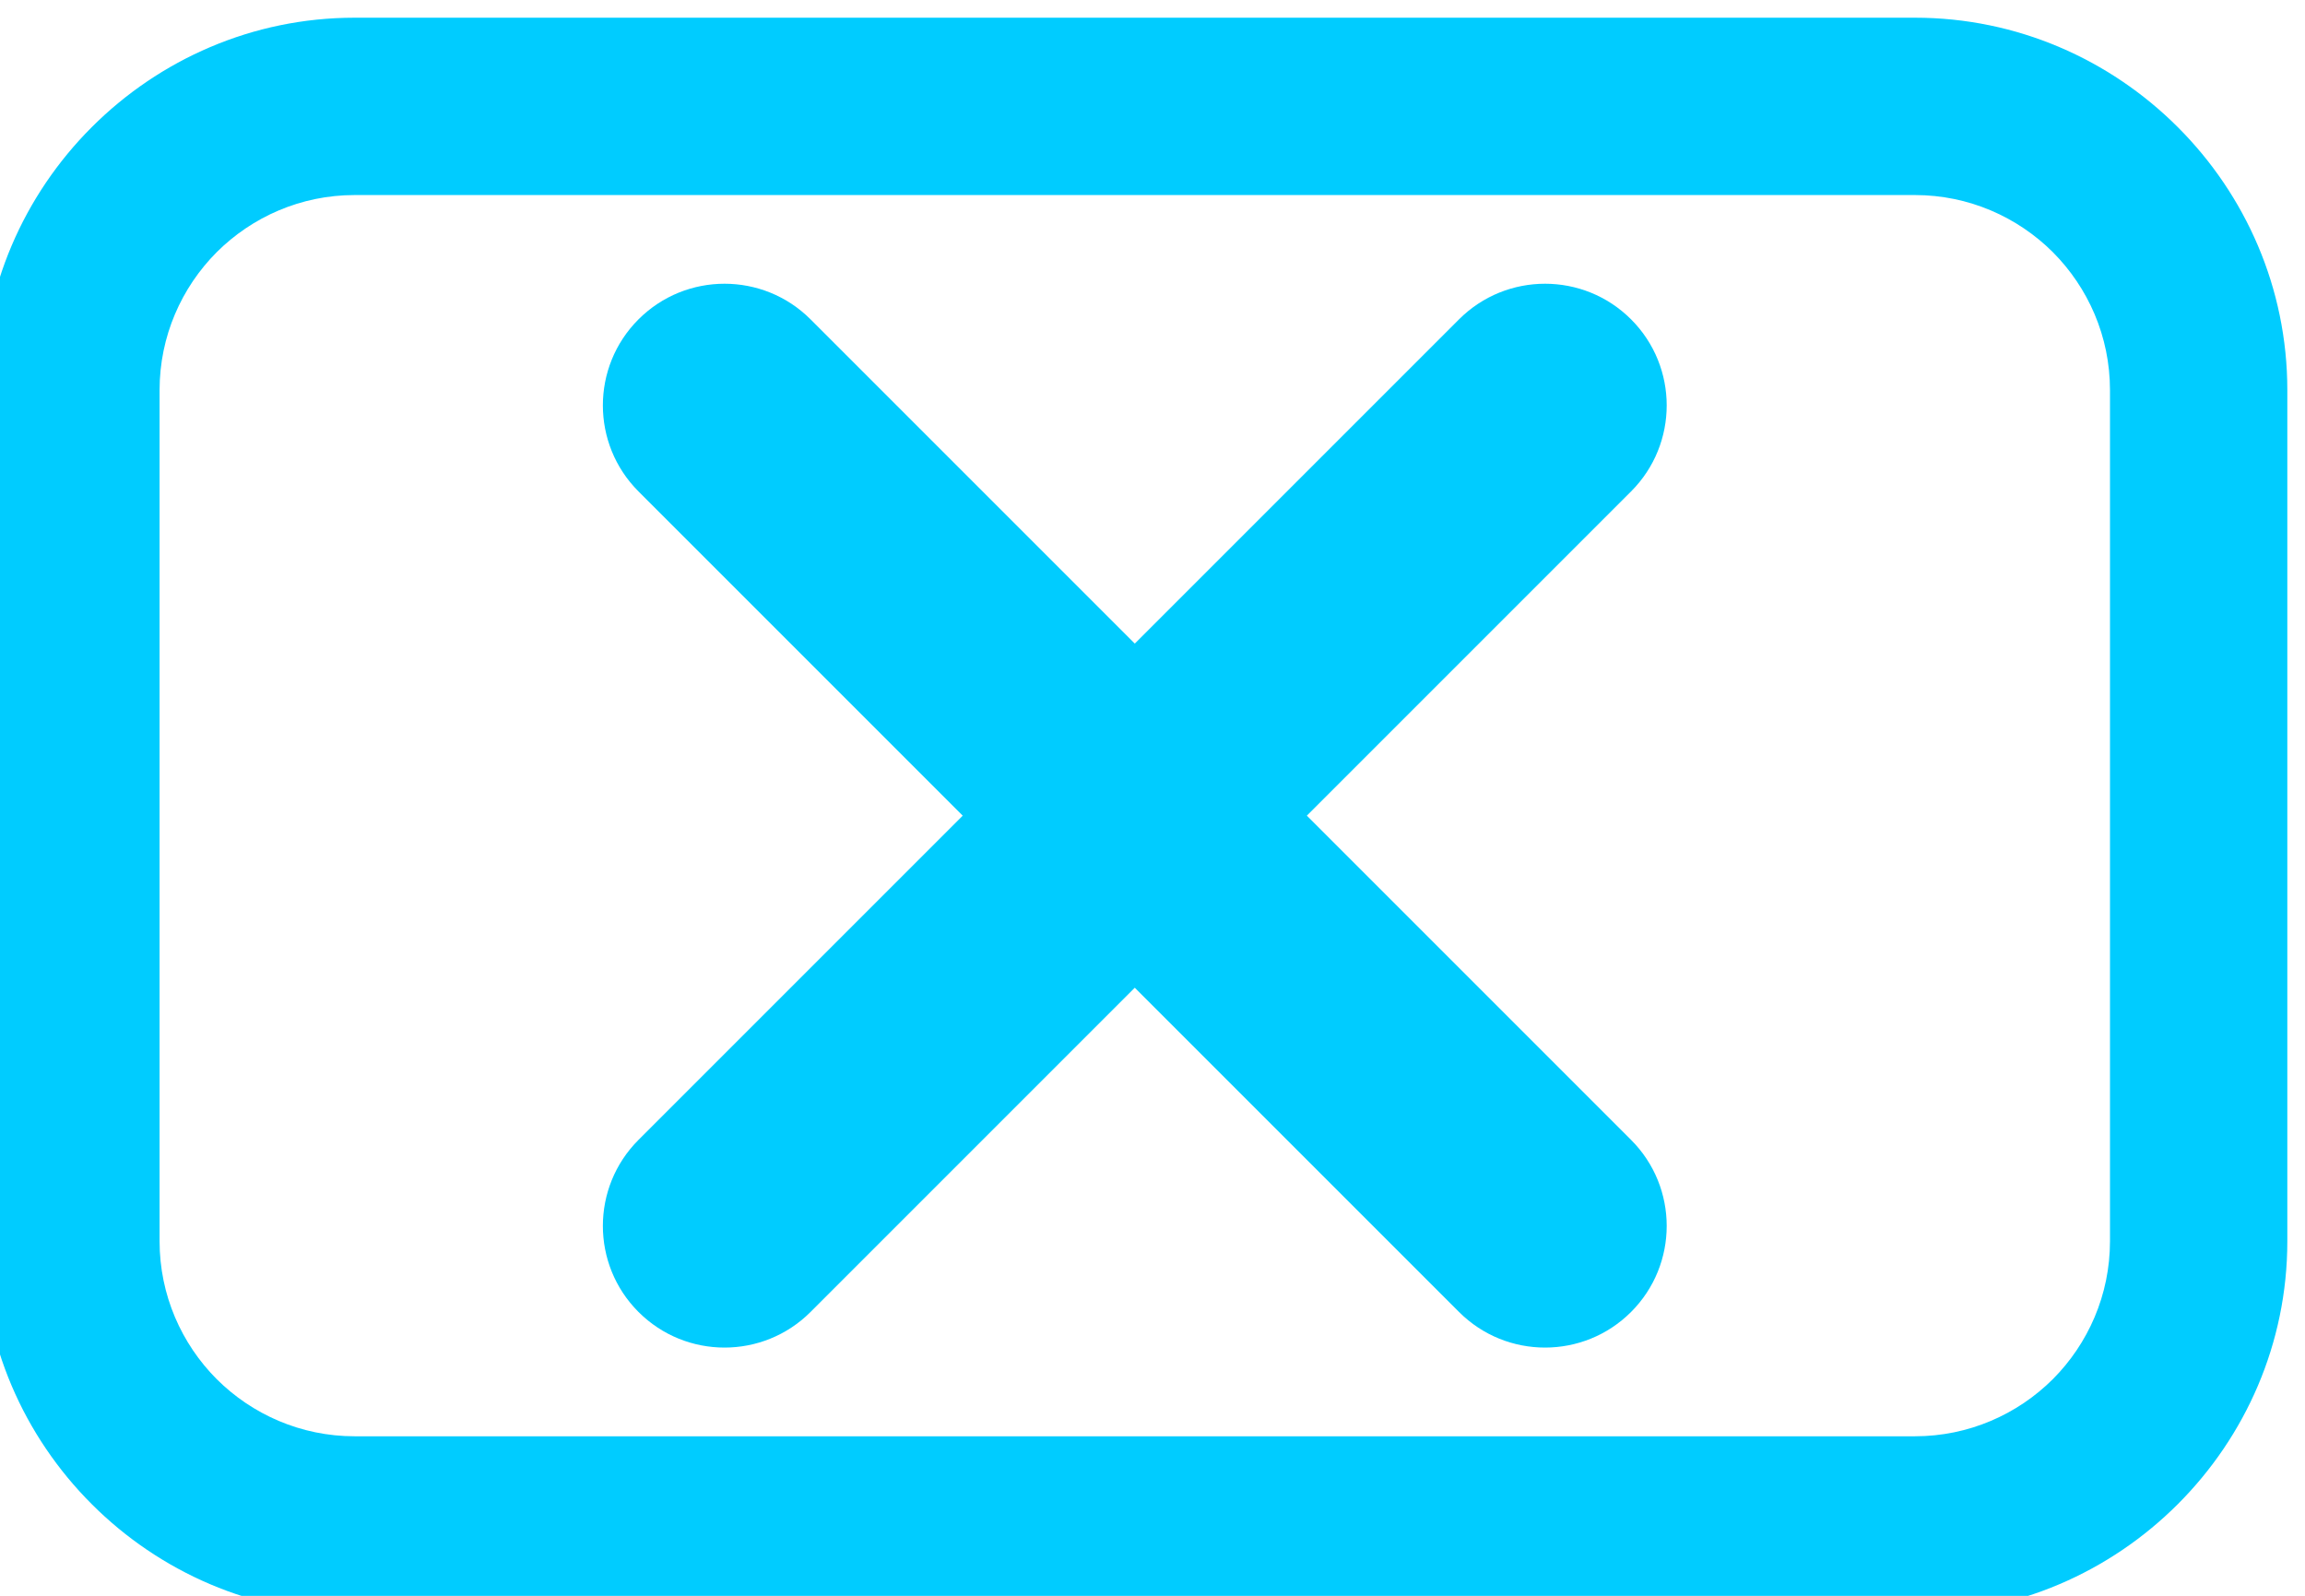 <?xml version="1.0" encoding="UTF-8"?>
<!DOCTYPE svg PUBLIC "-//W3C//DTD SVG 1.1//EN" "http://www.w3.org/Graphics/SVG/1.1/DTD/svg11.dtd">
<!-- Creator: CorelDRAW -->
<svg xmlns="http://www.w3.org/2000/svg" xml:space="preserve" width="5.503mm" height="3.81mm" version="1.1" style="shape-rendering:geometricPrecision; text-rendering:geometricPrecision; image-rendering:optimizeQuality; fill-rule:evenodd; clip-rule:evenodd"
viewBox="0 0 550.32 380.98"
 xmlns:xlink="http://www.w3.org/1999/xlink"
 xmlns:xodm="http://www.corel.com/coreldraw/odm/2003">
 <defs>
  <style type="text/css">
   <![CDATA[
    .fil0 {fill:#00CCFF;fill-rule:nonzero}
    .fil1 {fill:#00CCFF;fill-rule:nonzero}
   ]]>
  </style>
 </defs>
 <g id="Capa_x0020_1">
  <path class="fil0" d="M84.66 4.21l372.54 0c24.4,0 46.61,10 62.72,26.1l0.08 0.08c16.1,16.11 26.1,38.32 26.1,62.72l0 203.22c0,24.4 -10,46.61 -26.1,62.72l-0.08 0.08c-16.11,16.1 -38.32,26.1 -62.72,26.1l-372.54 0c-24.4,0 -46.61,-10 -62.72,-26.1l-0.08 -0.08c-16.1,-16.11 -26.1,-38.32 -26.1,-62.72l0 -203.22c0,-24.4 10,-46.61 26.1,-62.72l0.08 -0.08c16.11,-16.1 38.32,-26.1 62.72,-26.1zm372.54 42.34l-372.54 0c-12.82,0 -24.48,5.23 -32.92,13.64 -8.41,8.44 -13.64,20.1 -13.64,32.92l0 203.22c0,12.82 5.23,24.48 13.64,32.92 8.44,8.41 20.1,13.64 32.92,13.64l372.54 0c12.82,0 24.48,-5.23 32.92,-13.64 8.41,-8.44 13.64,-20.1 13.64,-32.92l0 -203.22c0,-12.82 -5.23,-24.48 -13.64,-32.92 -8.44,-8.41 -20.1,-13.64 -32.92,-13.64z"/>
  <path class="fil1" d="M389.42 272.13c11.34,11.34 11.34,29.74 0,41.08 -11.34,11.34 -29.74,11.34 -41.08,0l-77.41 -77.41 -77.41 77.41c-11.34,11.34 -29.74,11.34 -41.08,0 -11.34,-11.34 -11.34,-29.74 0,-41.08l77.41 -77.41 -77.41 -77.41c-11.34,-11.34 -11.34,-29.74 0,-41.08 11.34,-11.34 29.74,-11.34 41.08,0l77.41 77.41 77.41 -77.41c11.34,-11.34 29.74,-11.34 41.08,0 11.34,11.34 11.34,29.74 0,41.08l-77.41 77.41 77.41 77.41z"/>
 </g>
</svg>
